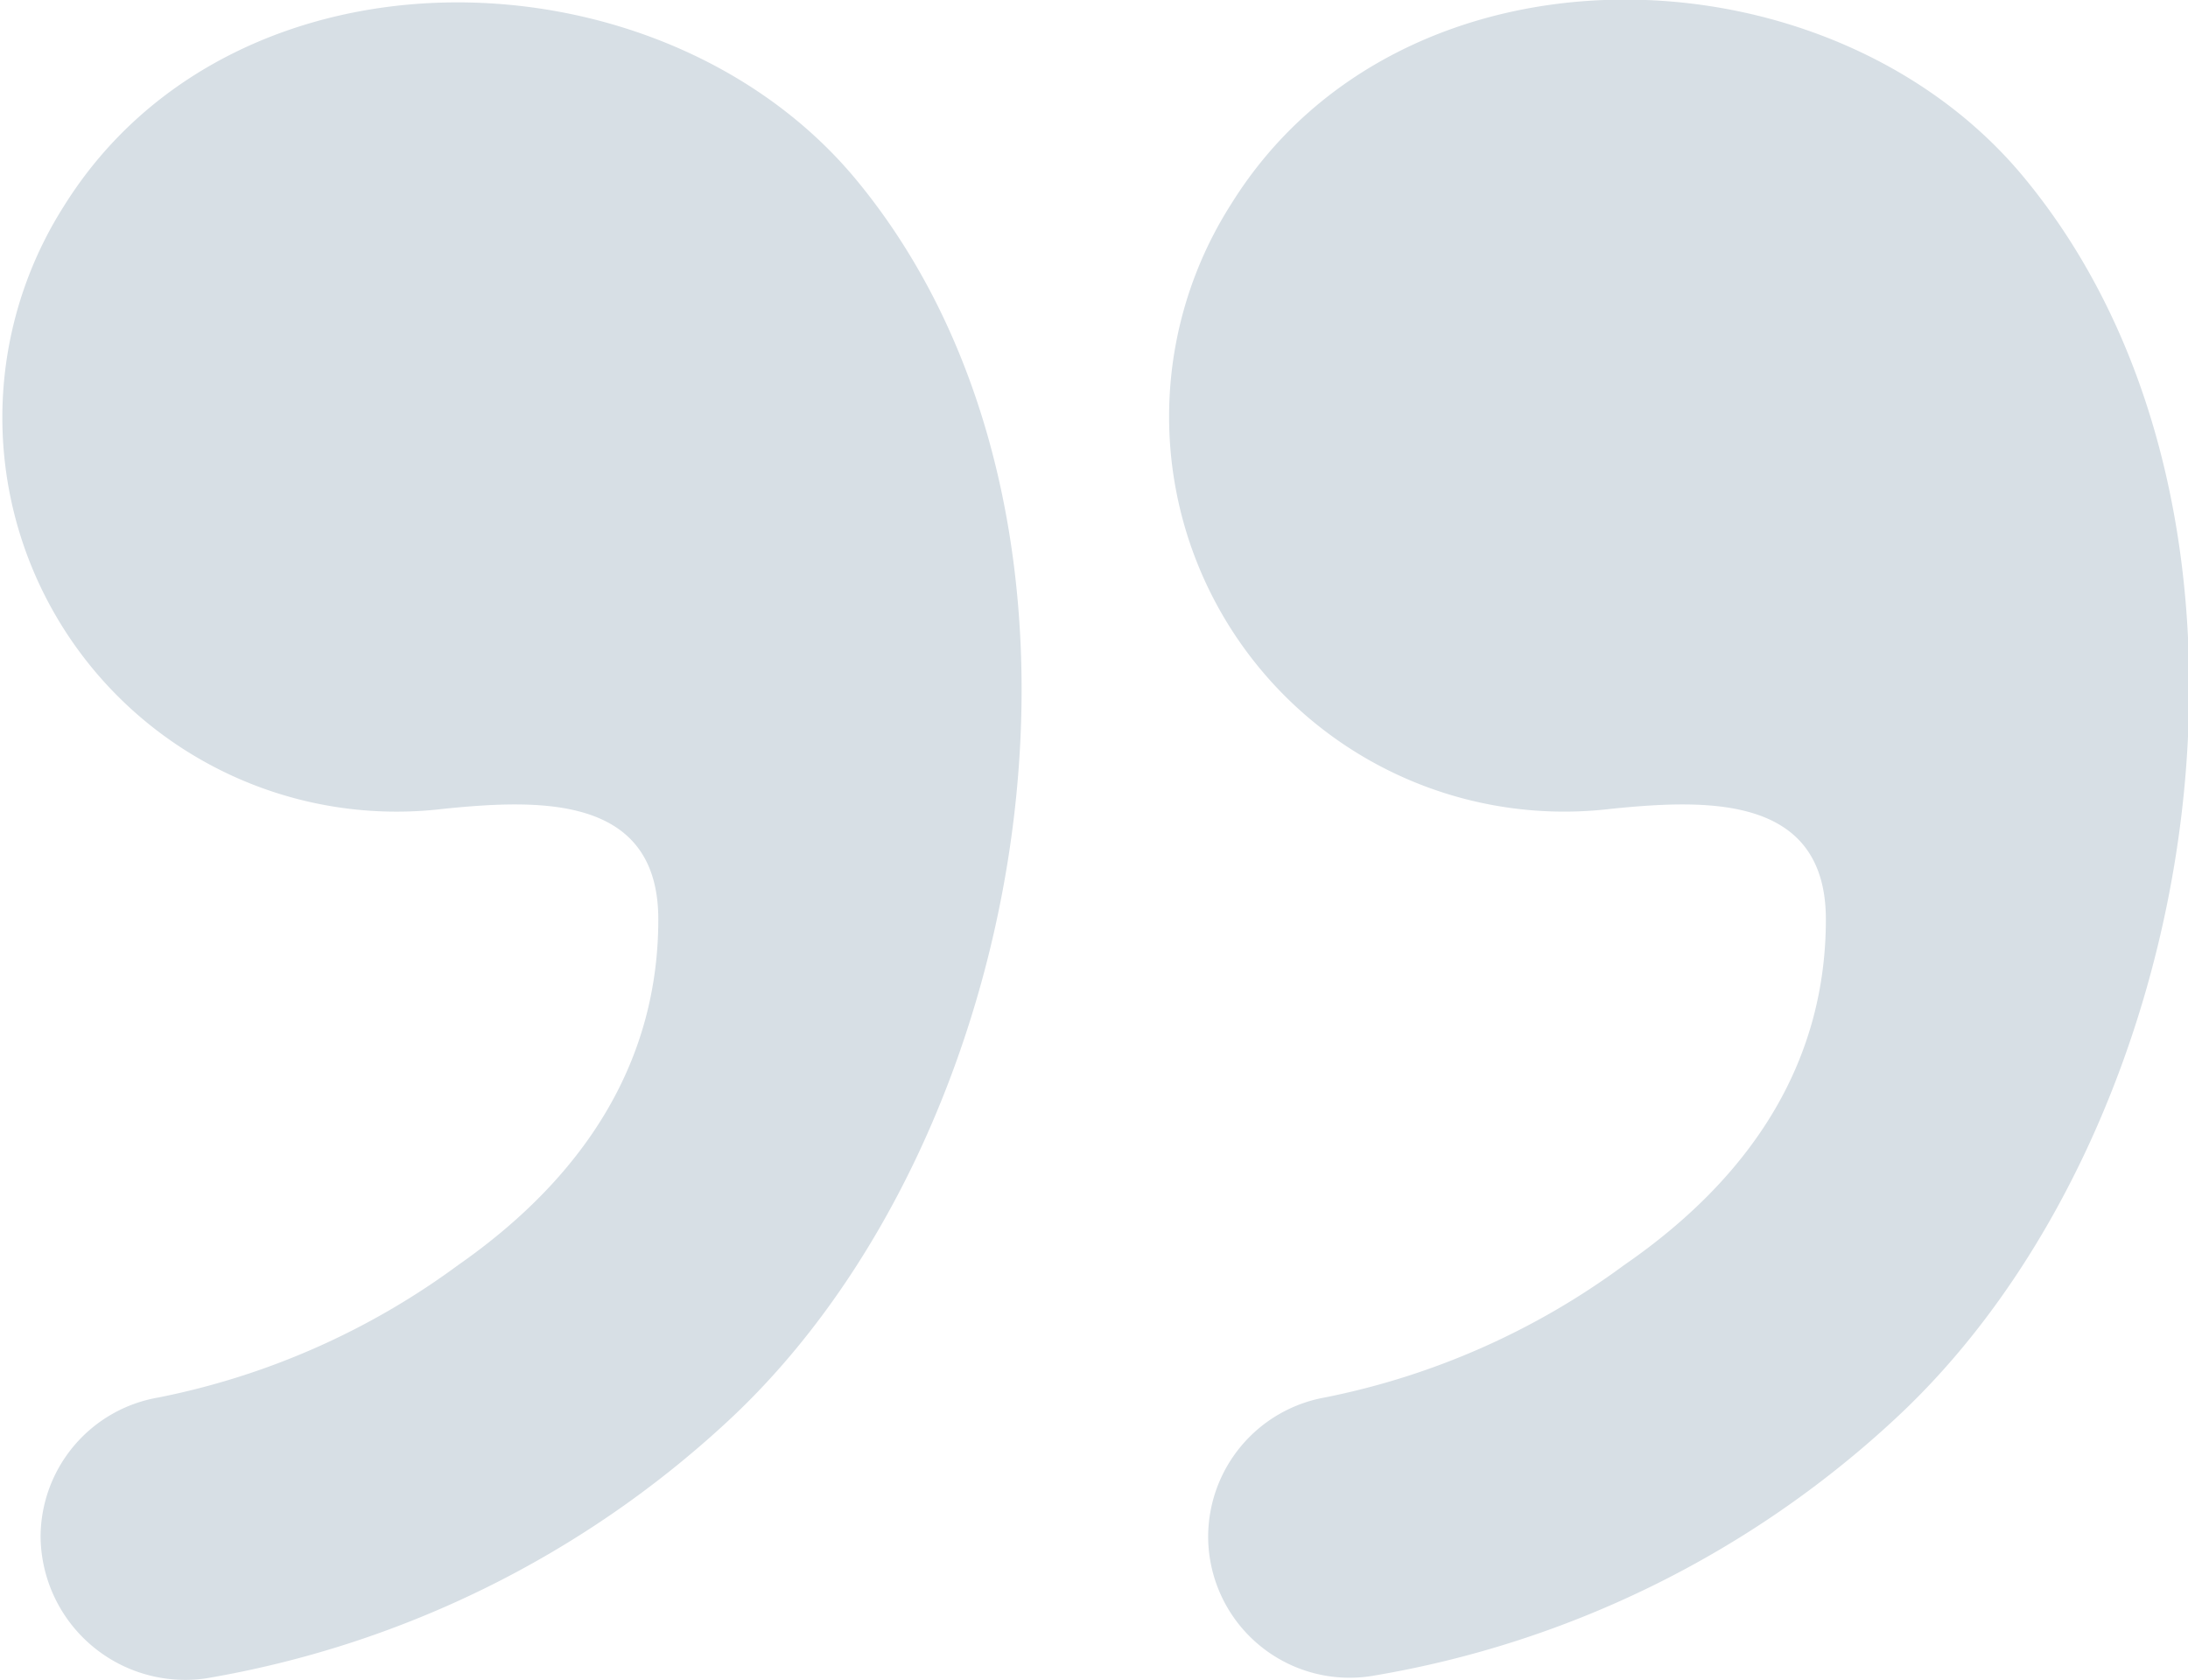 <svg xmlns="http://www.w3.org/2000/svg" viewBox="0 0 69 53"><defs><style>.cls-1{fill:#d7dfe5;}</style></defs><title>quote</title><g id="Layer_2" data-name="Layer 2"><g id="Layer_1-2" data-name="Layer 1"><path class="cls-1" d="M1.28,48.47h0A4.47,4.47,0,0,1,5,44.08a23.69,23.69,0,0,0,9.44-4.17C18.61,37,20.76,33.32,20.76,29c0-3.94-3.76-3.79-6.75-3.49a12.43,12.43,0,0,1-12-19c5.37-8.63,18.87-8.25,25-.83,8.82,10.68,5.75,30.07-4.07,39.16A32.07,32.07,0,0,1,6.5,52.94,4.56,4.56,0,0,1,1.28,48.47Zm36.82,0h0a4.47,4.47,0,0,1,3.68-4.39,23.65,23.65,0,0,0,9.43-4.17C55.43,37,57.58,33.32,57.58,29c0-3.94-3.76-3.79-6.75-3.49a12.46,12.46,0,0,1-12-19.08c5.37-8.64,18.87-8.26,25-.83,8.82,10.67,5.75,30.06-4.06,39.15a31.94,31.94,0,0,1-16.42,8.1A4.46,4.46,0,0,1,38.1,48.47Z"/></g></g></svg>